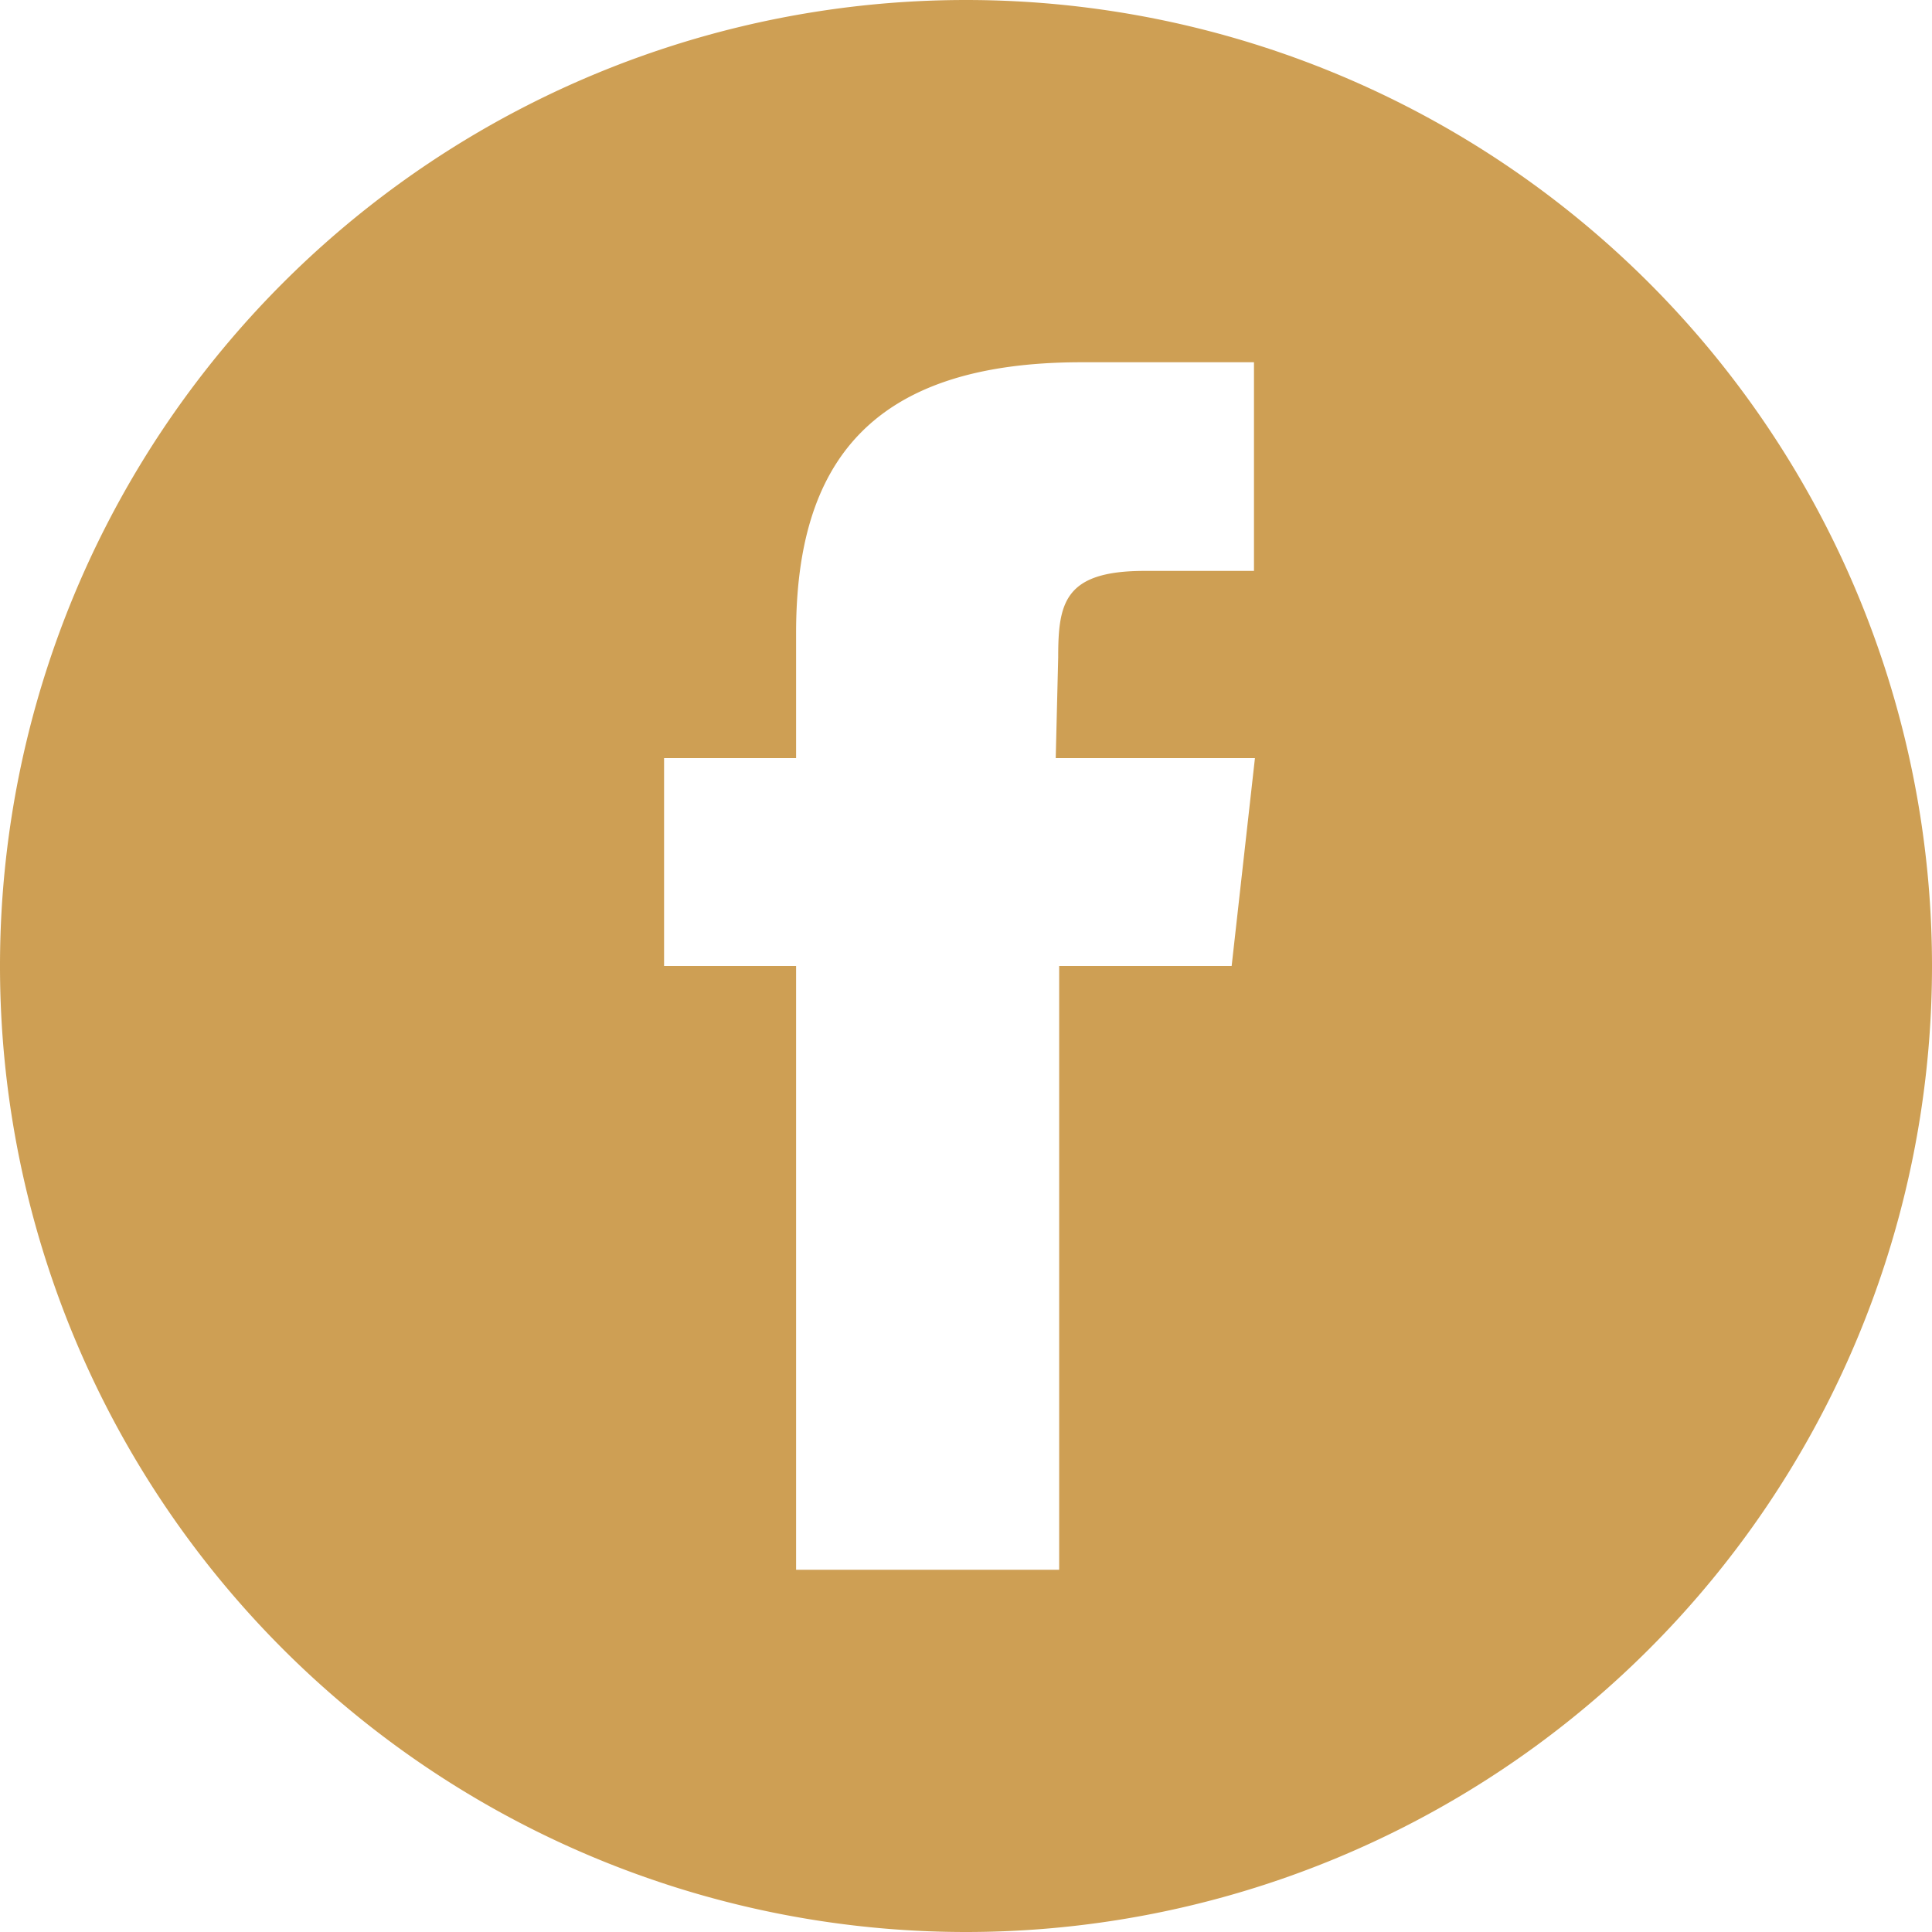 <svg width="18" height="18" fill="none" xmlns="http://www.w3.org/2000/svg"><path d="M9 0a9 9 0 110 18A9 9 0 019 0zm1.077 3.375c-1.969 0-2.66.94-2.66 2.523v1.165h-1.23V9h1.23v5.625h2.451V9h1.607l.217-1.937H9.836l.023-.94c0-.506.057-.804.804-.804h1.02V3.375h-1.606z" fill="#CE9F54"/></svg>